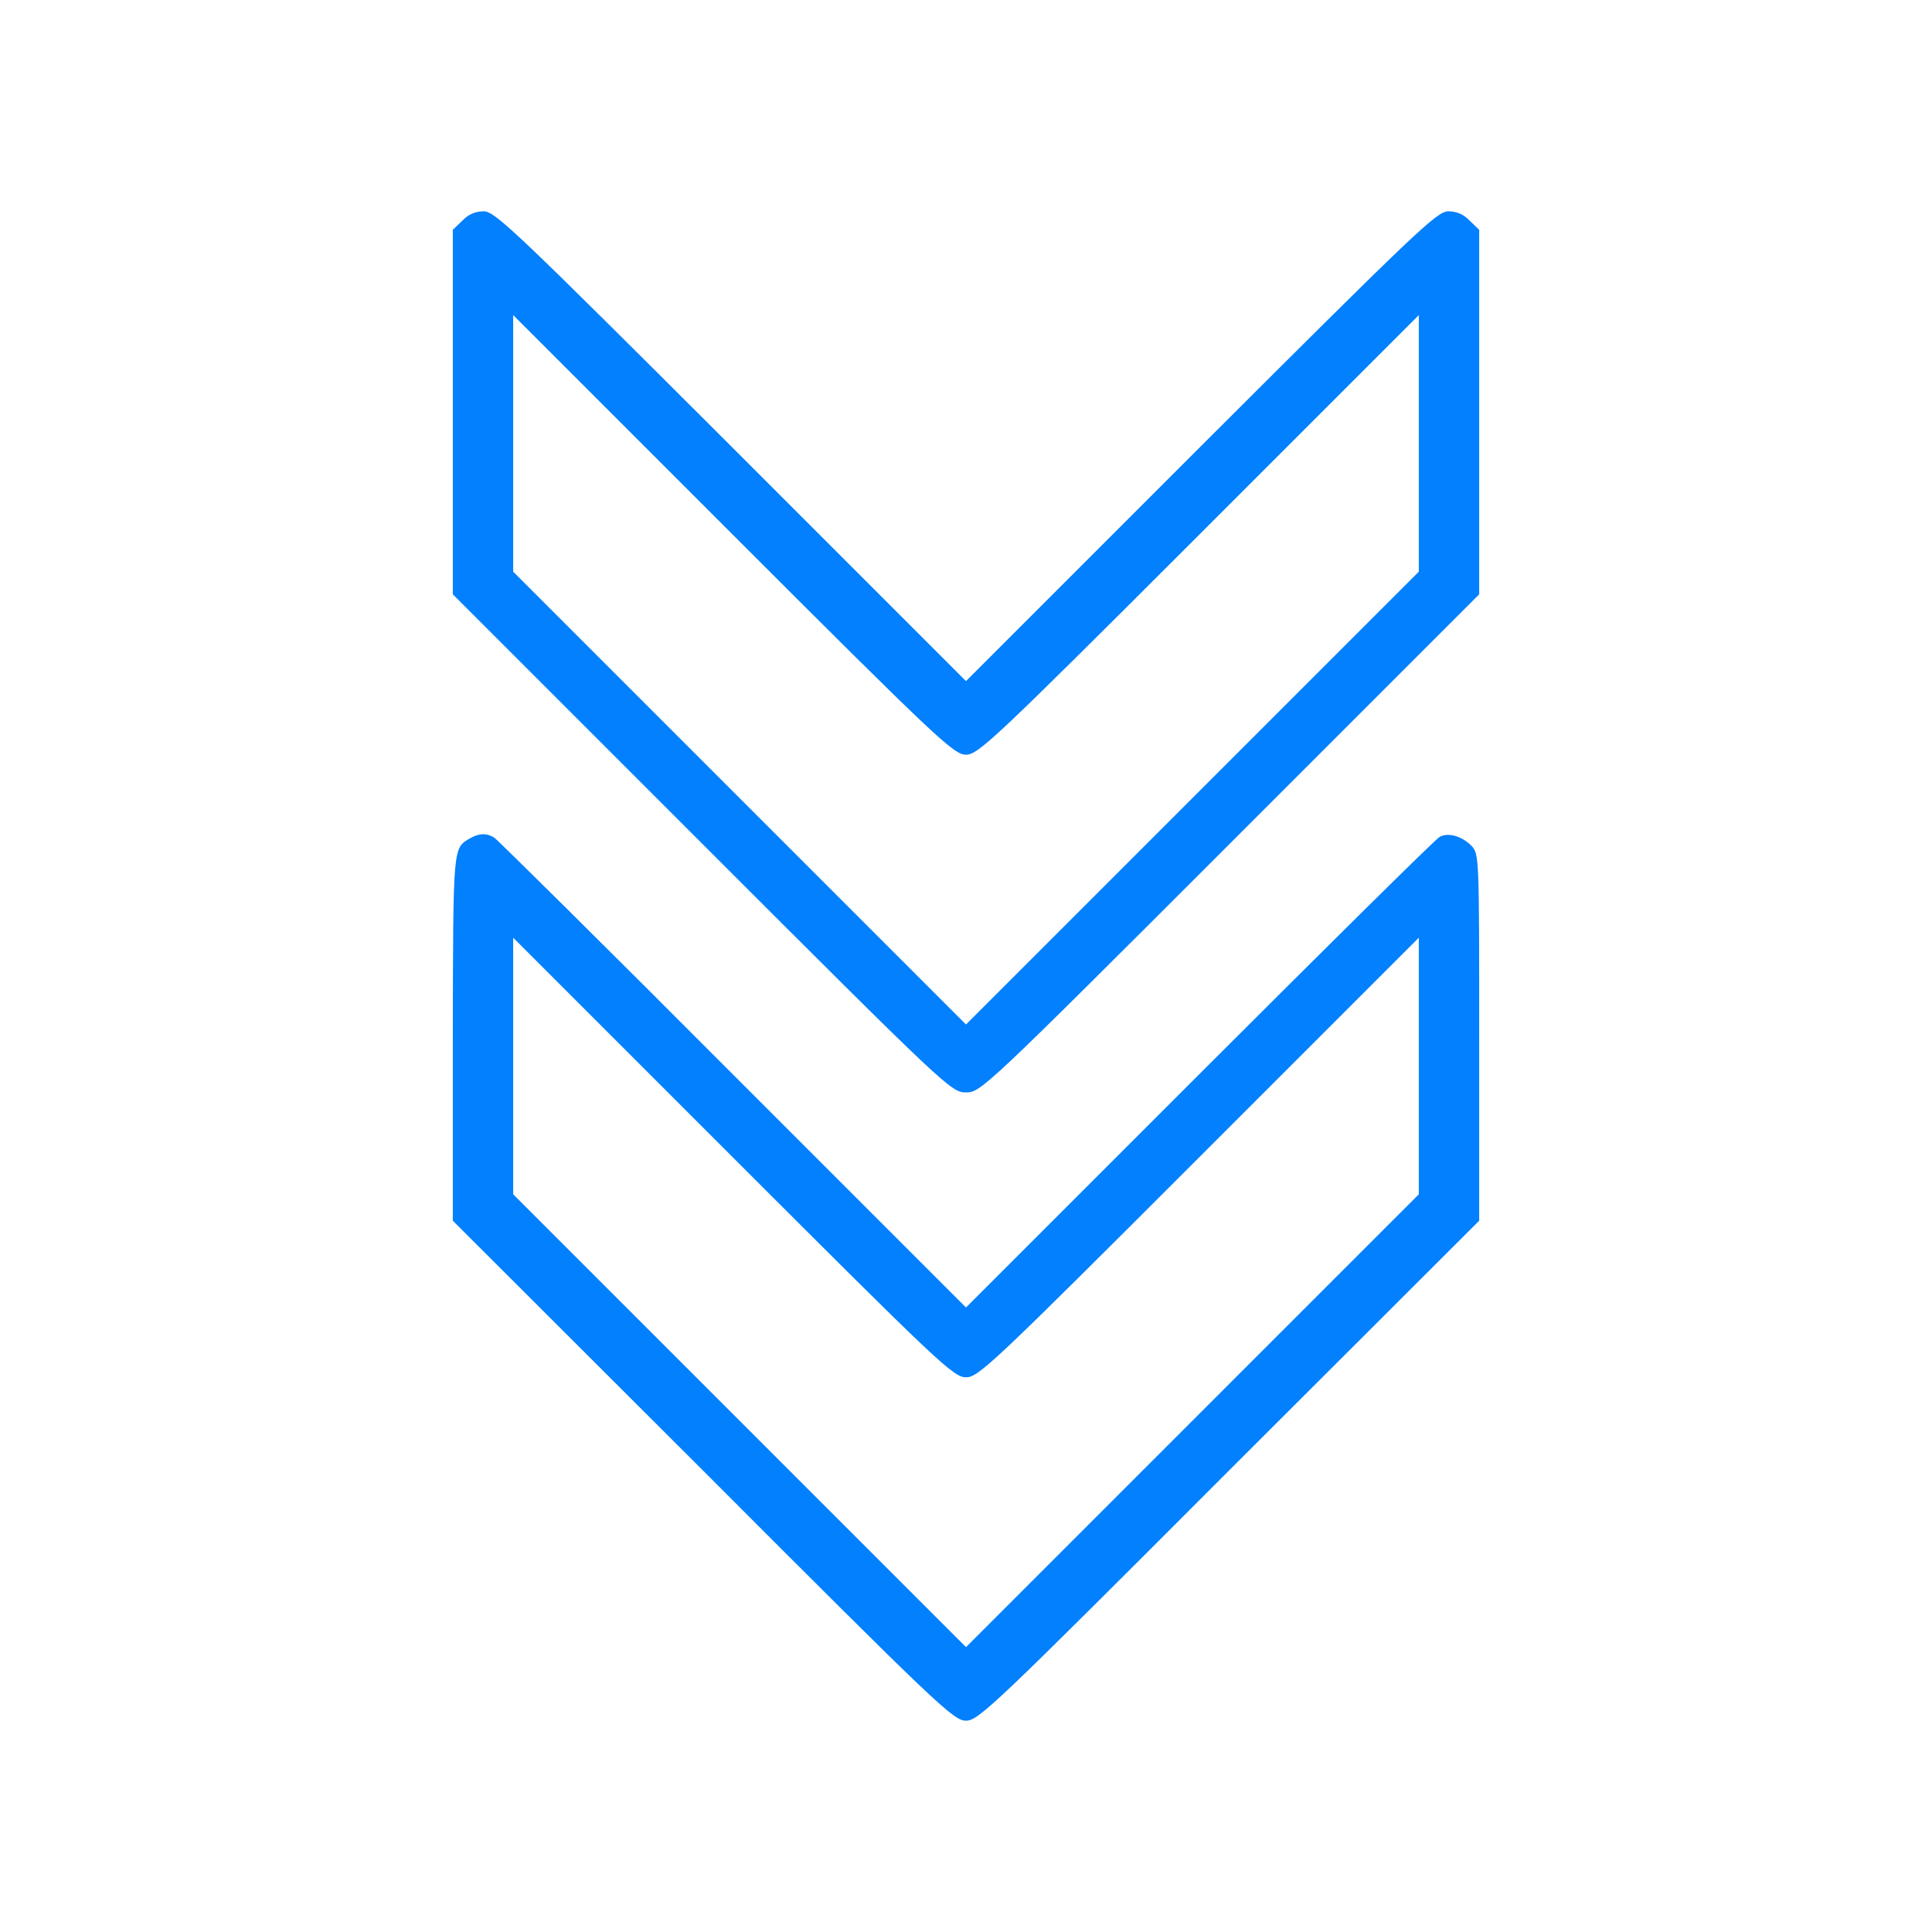 <?xml version="1.0" standalone="no"?>
<!DOCTYPE svg PUBLIC "-//W3C//DTD SVG 20010904//EN"
 "http://www.w3.org/TR/2001/REC-SVG-20010904/DTD/svg10.dtd">
<svg version="1.0" xmlns="http://www.w3.org/2000/svg"
 width="512pt" height="512pt" viewBox="0 0 512 512"
 preserveAspectRatio="xMidYMid meet">

<g transform="translate(0,512) scale(0.1,-0.1)"
fill="#0280fd" stroke="none">
<path d="M1225 4535 l-25 -24 0 -483 0 -483 660 -660 c652 -652 661 -660 700
-660 39 0 48 8 700 660 l660 660 0 483 0 483 -25 24 c-16 17 -35 25 -57 25
-30 0 -85 -53 -655 -622 l-623 -623 -623 623 c-570 569 -625 622 -655 622 -22
0 -41 -8 -57 -25z m1335 -1415 c32 0 72 37 617 582 l583 583 0 -340 0 -340
-600 -600 -600 -600 -600 600 -600 600 0 340 0 340 583 -583 c545 -545 585
-582 617 -582z"/>
<path d="M1245 2898 c-45 -26 -44 -20 -45 -528 l0 -485 663 -662 c623 -624
664 -663 697 -663 33 0 74 39 697 663 l663 662 0 486 c0 474 0 486 -20 507
-25 26 -63 37 -85 24 -10 -5 -296 -288 -636 -628 l-619 -619 -618 618 c-339
340 -624 622 -632 627 -20 13 -41 12 -65 -2z m1315 -1428 c33 0 70 35 617 582
l583 583 0 -340 0 -340 -600 -600 -600 -600 -600 600 -600 600 0 340 0 340
583 -583 c547 -547 584 -582 617 -582z"/>
</g>
</svg>

